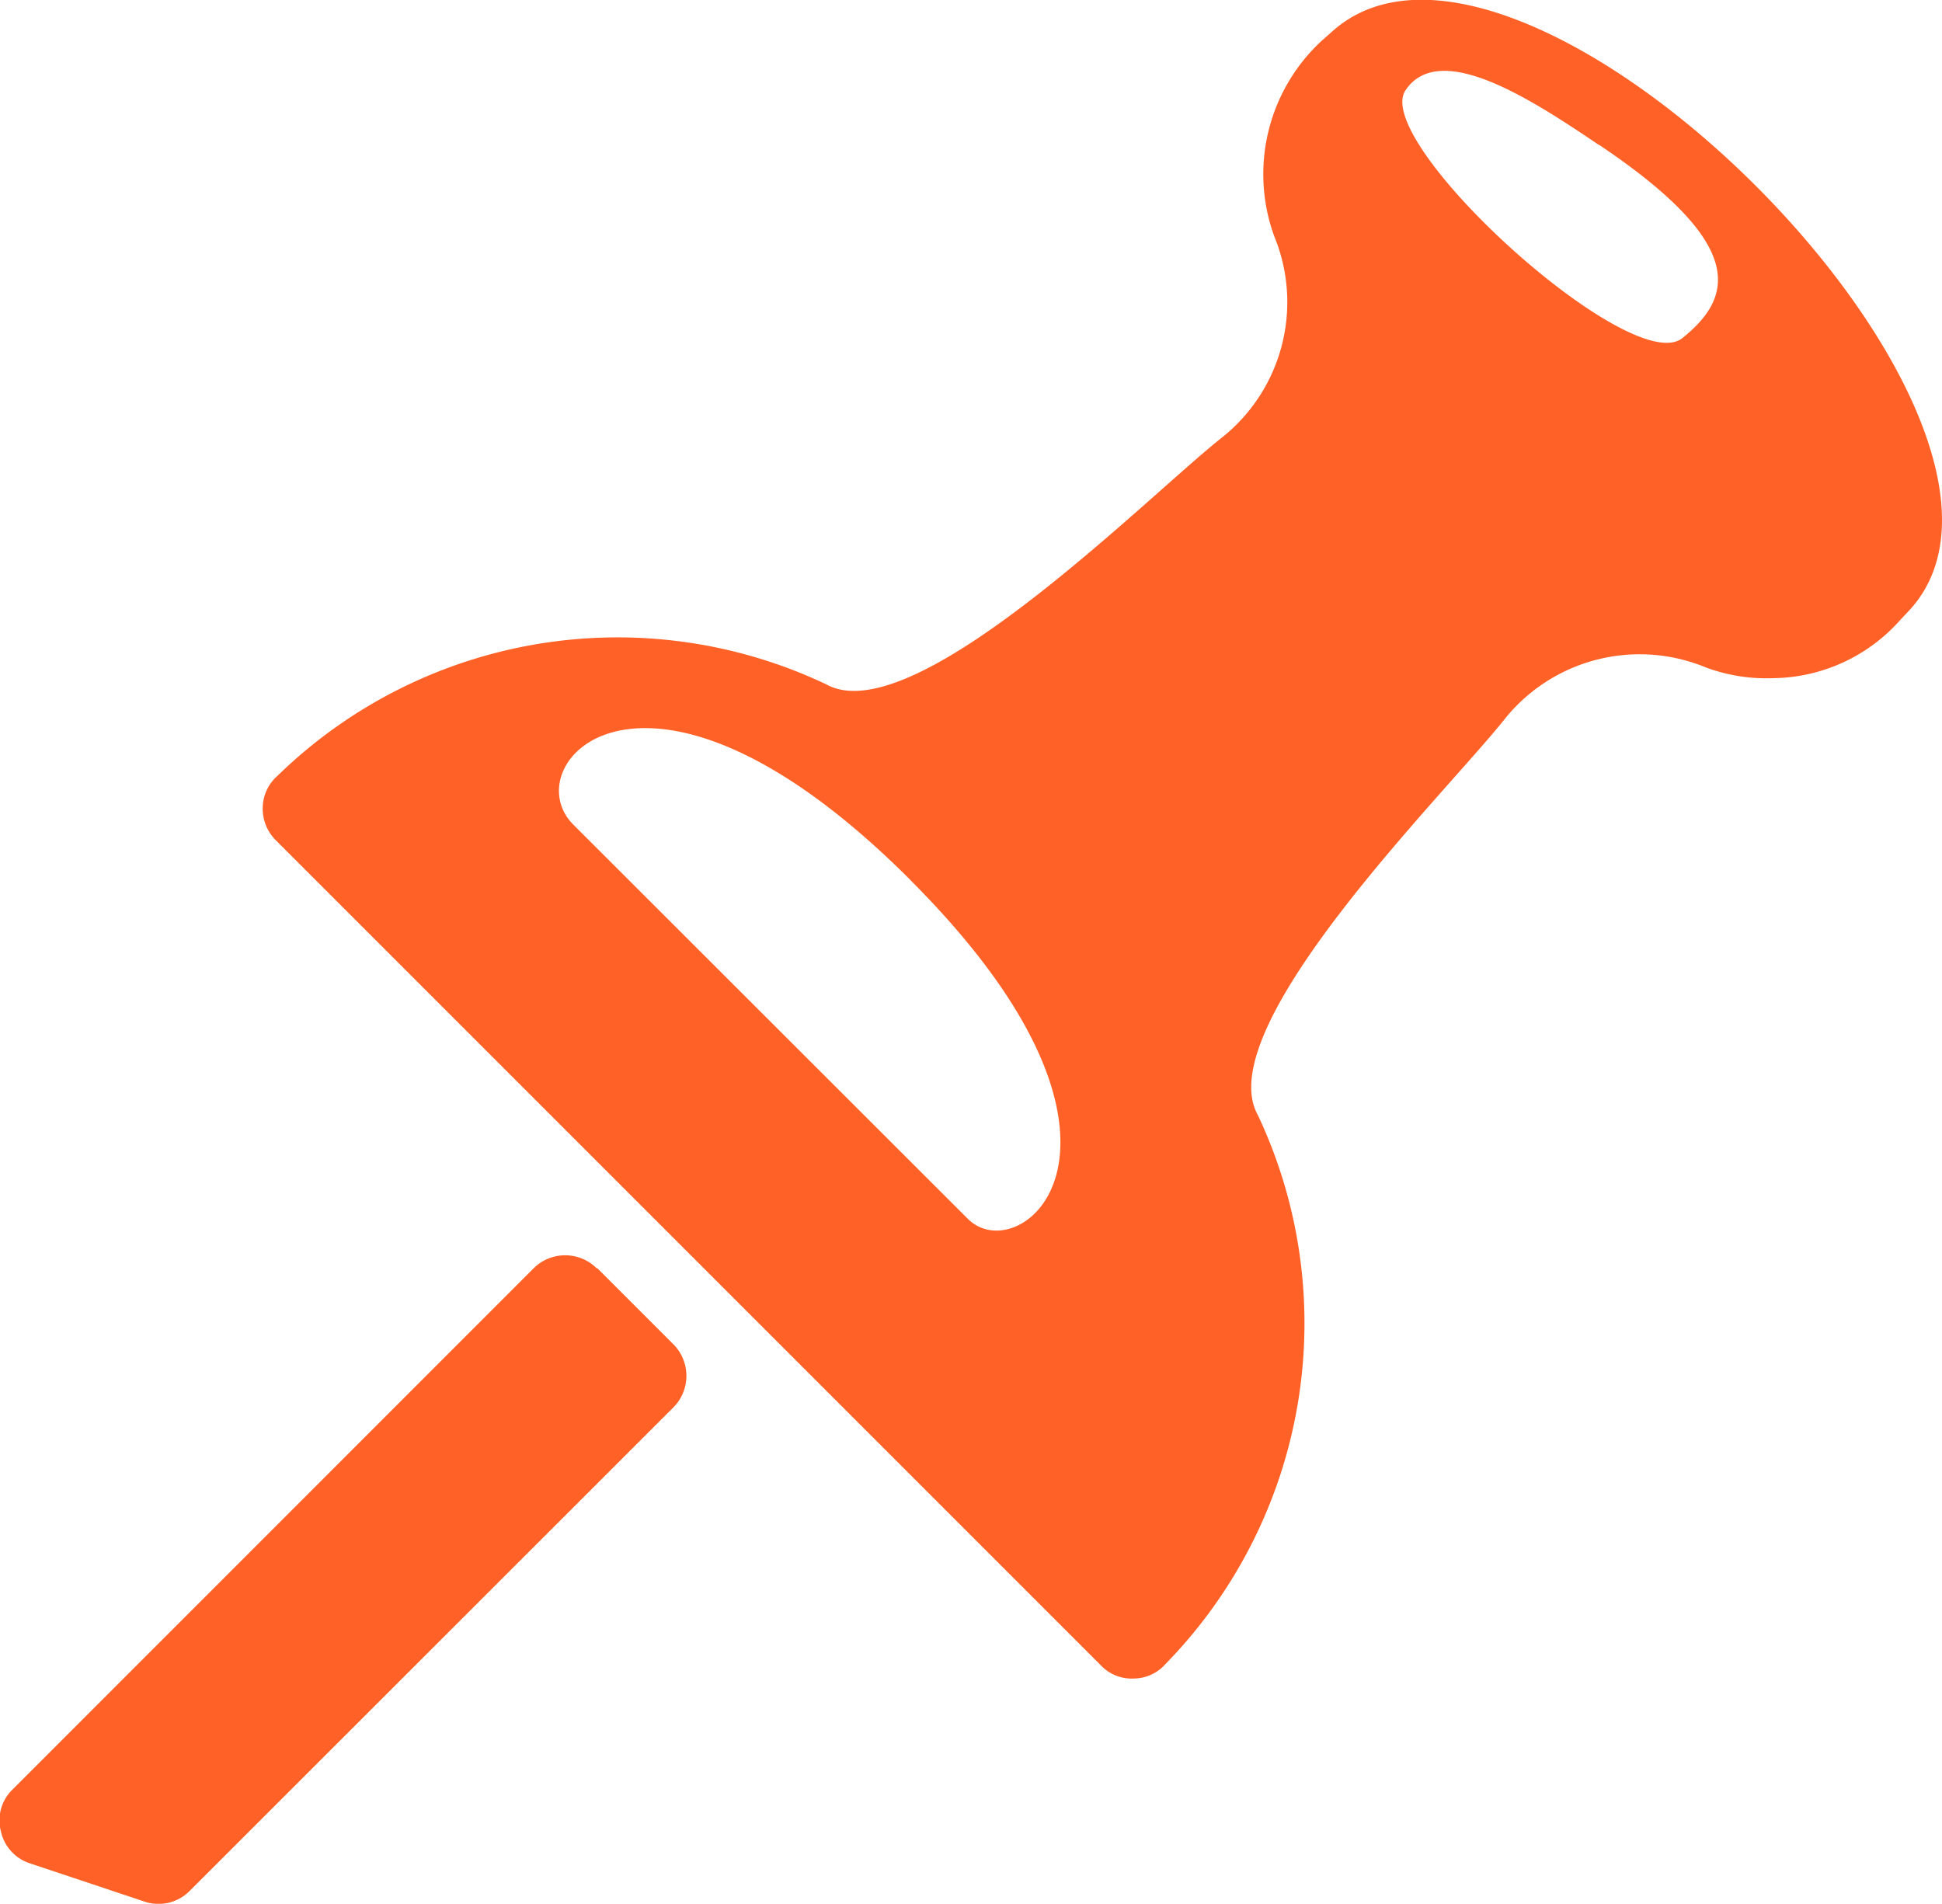 <svg xmlns="http://www.w3.org/2000/svg" width="16.839" height="16.507" viewBox="0 0 16.839 16.507">
  <path id="Path_16834" data-name="Path 16834" d="M411.3,238.339l.659.659a.388.388,0,0,1,0,.547l-4.192,4.19a.379.379,0,0,1-.4.093l-.986-.329a.376.376,0,0,1-.253-.277.372.372,0,0,1,.1-.363l4.519-4.52a.388.388,0,0,1,.547,0Zm6.367-10.72-.086.076a1.574,1.574,0,0,0-.413,1.693,1.5,1.5,0,0,1-.449,1.745c-.637.5-2.674,2.569-3.436,2.142a4.223,4.223,0,0,0-4.756.793.375.375,0,0,0-.129.277.386.386,0,0,0,.115.284l7.155,7.155a.366.366,0,0,0,.282.112.37.37,0,0,0,.277-.127,4.227,4.227,0,0,0,.8-4.758c-.427-.762,1.638-2.8,2.139-3.433a1.5,1.5,0,0,1,1.745-.449,1.515,1.515,0,0,0,.59.093,1.494,1.494,0,0,0,1.1-.509l.081-.086c1.48-1.635-3.376-6.492-5.014-5.009Zm-3.655,7.351c-2.292-2.292-3.445-1-2.92-.477l3.419,3.416c.458.461,1.793-.647-.5-2.939Zm5.974-6.372c1.292.867,1.163,1.323.721,1.676s-2.7-1.7-2.4-2.149S419.428,228.224,419.986,228.6Z" transform="translate(-406.12 -227.342)" fill="#ff6127" fill-rule="evenodd"/>
</svg>
